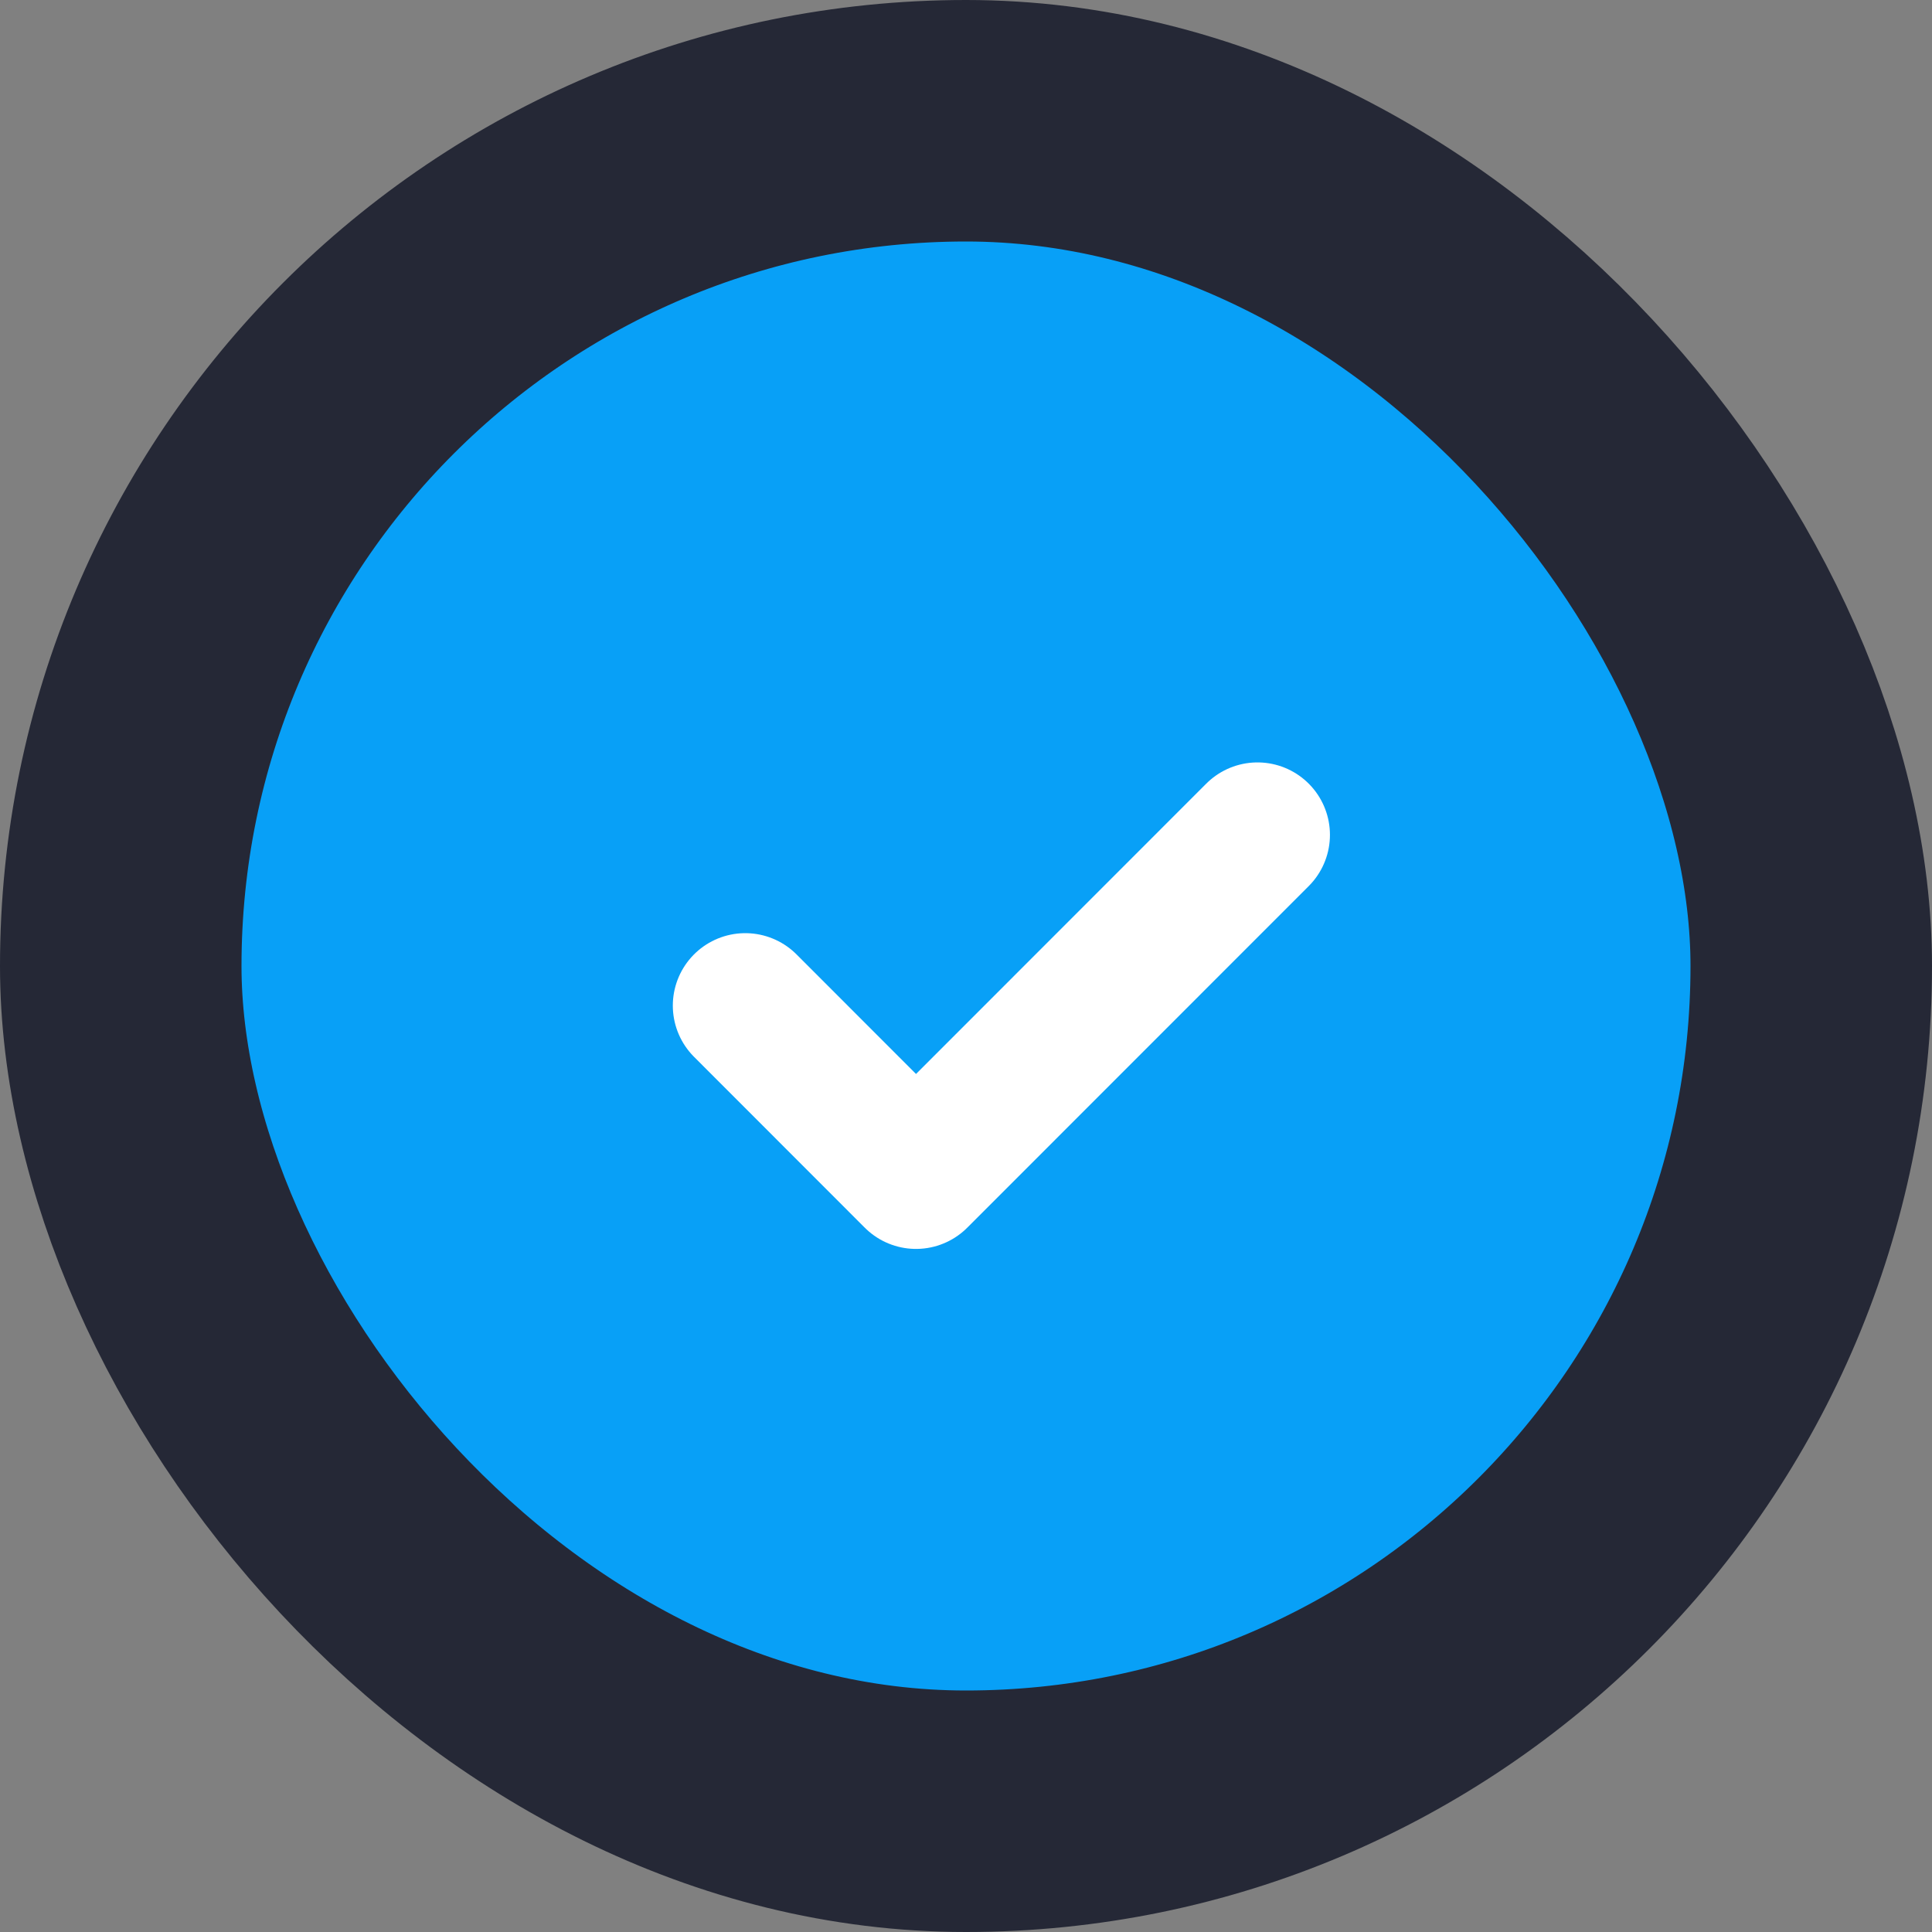 <svg width="16" height="16" viewBox="0 0 16 16" fill="none" xmlns="http://www.w3.org/2000/svg">
<rect x="0" y="0" width="16" height="16" fill="#808080" stroke="none"/>
<g id="Group 213">
<rect id="Rectangle 21" x="1" y="1" width="14" height="14" rx="7" fill="#08A0F7" stroke="#252836" stroke-width="2"/>
<path id="Line 2" d="M6.172 8.328L7.586 9.743L10.414 6.914" stroke="white" stroke-width="1.2" stroke-linecap="round" stroke-linejoin="round"/>
</g>
</svg>
